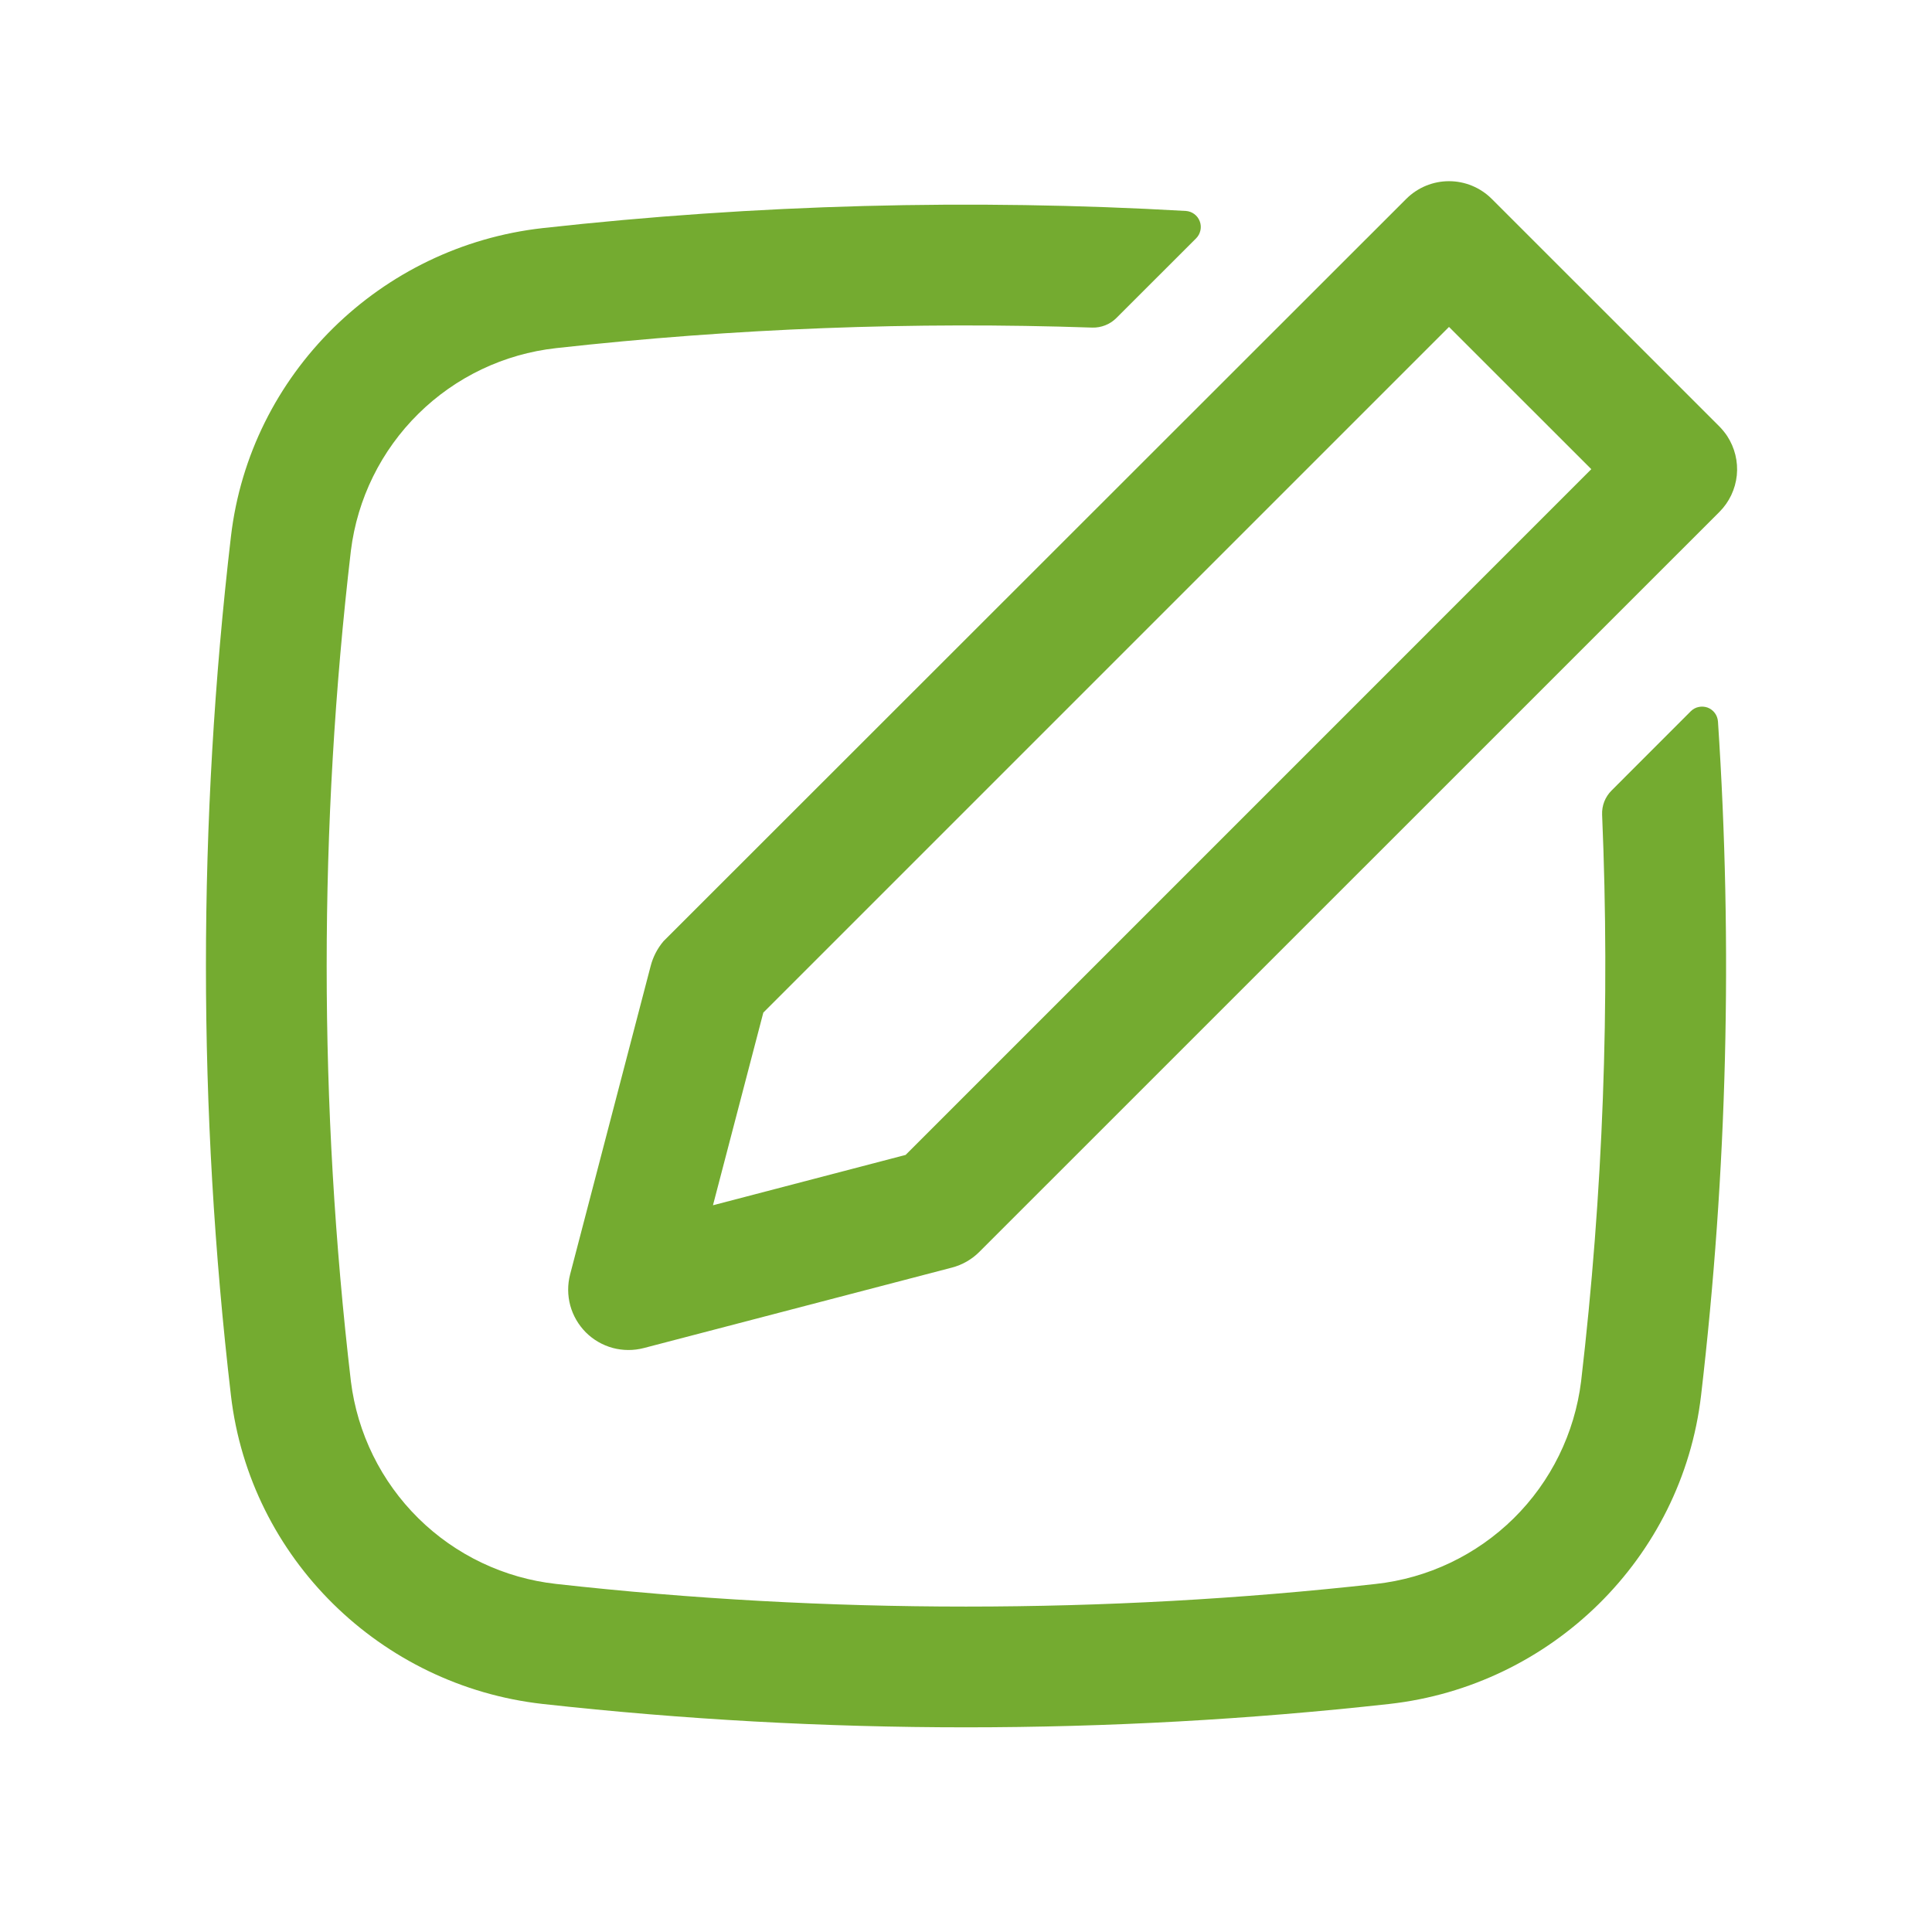 <svg width="32" height="32" viewBox="0 0 32 32" fill="none" xmlns="http://www.w3.org/2000/svg">
<path fill-rule="evenodd" clip-rule="evenodd" d="M28.607 7.221C28.733 7.414 28.79 7.644 28.767 7.873C28.743 8.102 28.642 8.316 28.479 8.479L16.221 20.735C16.096 20.86 15.94 20.95 15.768 20.995L10.663 22.328C10.494 22.372 10.317 22.371 10.148 22.326C9.98 22.28 9.826 22.191 9.703 22.068C9.58 21.944 9.491 21.791 9.445 21.622C9.4 21.454 9.399 21.277 9.443 21.108L10.776 16.004C10.815 15.851 10.888 15.709 10.991 15.588L23.293 3.293C23.481 3.106 23.735 3.001 24 3.001C24.265 3.001 24.519 3.106 24.707 3.293L28.479 7.064C28.526 7.112 28.569 7.165 28.607 7.221ZM26.357 7.771L24 5.415L12.643 16.772L11.809 19.963L15 19.129L26.357 7.771Z" fill="#74AB30"/>
<path d="M26.188 22.88C26.552 19.765 26.669 16.627 26.536 13.493C26.533 13.42 26.545 13.346 26.572 13.277C26.599 13.208 26.64 13.146 26.692 13.094L28.004 11.781C28.04 11.745 28.085 11.72 28.135 11.71C28.185 11.699 28.236 11.703 28.284 11.72C28.332 11.738 28.373 11.77 28.403 11.81C28.434 11.851 28.451 11.9 28.455 11.951C28.702 15.672 28.608 19.409 28.175 23.113C27.86 25.809 25.695 27.923 23.011 28.223C18.351 28.739 13.649 28.739 8.989 28.223C6.307 27.923 4.14 25.809 3.825 23.113C3.273 18.387 3.273 13.613 3.825 8.887C4.14 6.191 6.305 4.078 8.989 3.778C12.526 3.385 16.089 3.29 19.641 3.494C19.692 3.497 19.741 3.515 19.782 3.546C19.823 3.576 19.854 3.618 19.872 3.666C19.89 3.713 19.894 3.765 19.883 3.815C19.872 3.865 19.848 3.911 19.812 3.947L18.488 5.27C18.436 5.321 18.374 5.362 18.306 5.388C18.238 5.415 18.165 5.428 18.092 5.426C15.128 5.325 12.16 5.438 9.212 5.766C8.351 5.861 7.546 6.244 6.93 6.853C6.313 7.461 5.919 8.26 5.812 9.12C5.277 13.691 5.277 18.309 5.812 22.88C5.919 23.74 6.313 24.539 6.93 25.148C7.546 25.756 8.351 26.14 9.212 26.235C13.685 26.735 18.315 26.735 22.789 26.235C23.651 26.14 24.455 25.756 25.072 25.148C25.689 24.539 26.081 23.74 26.188 22.88Z" fill="#74AB30"/>
</svg>
